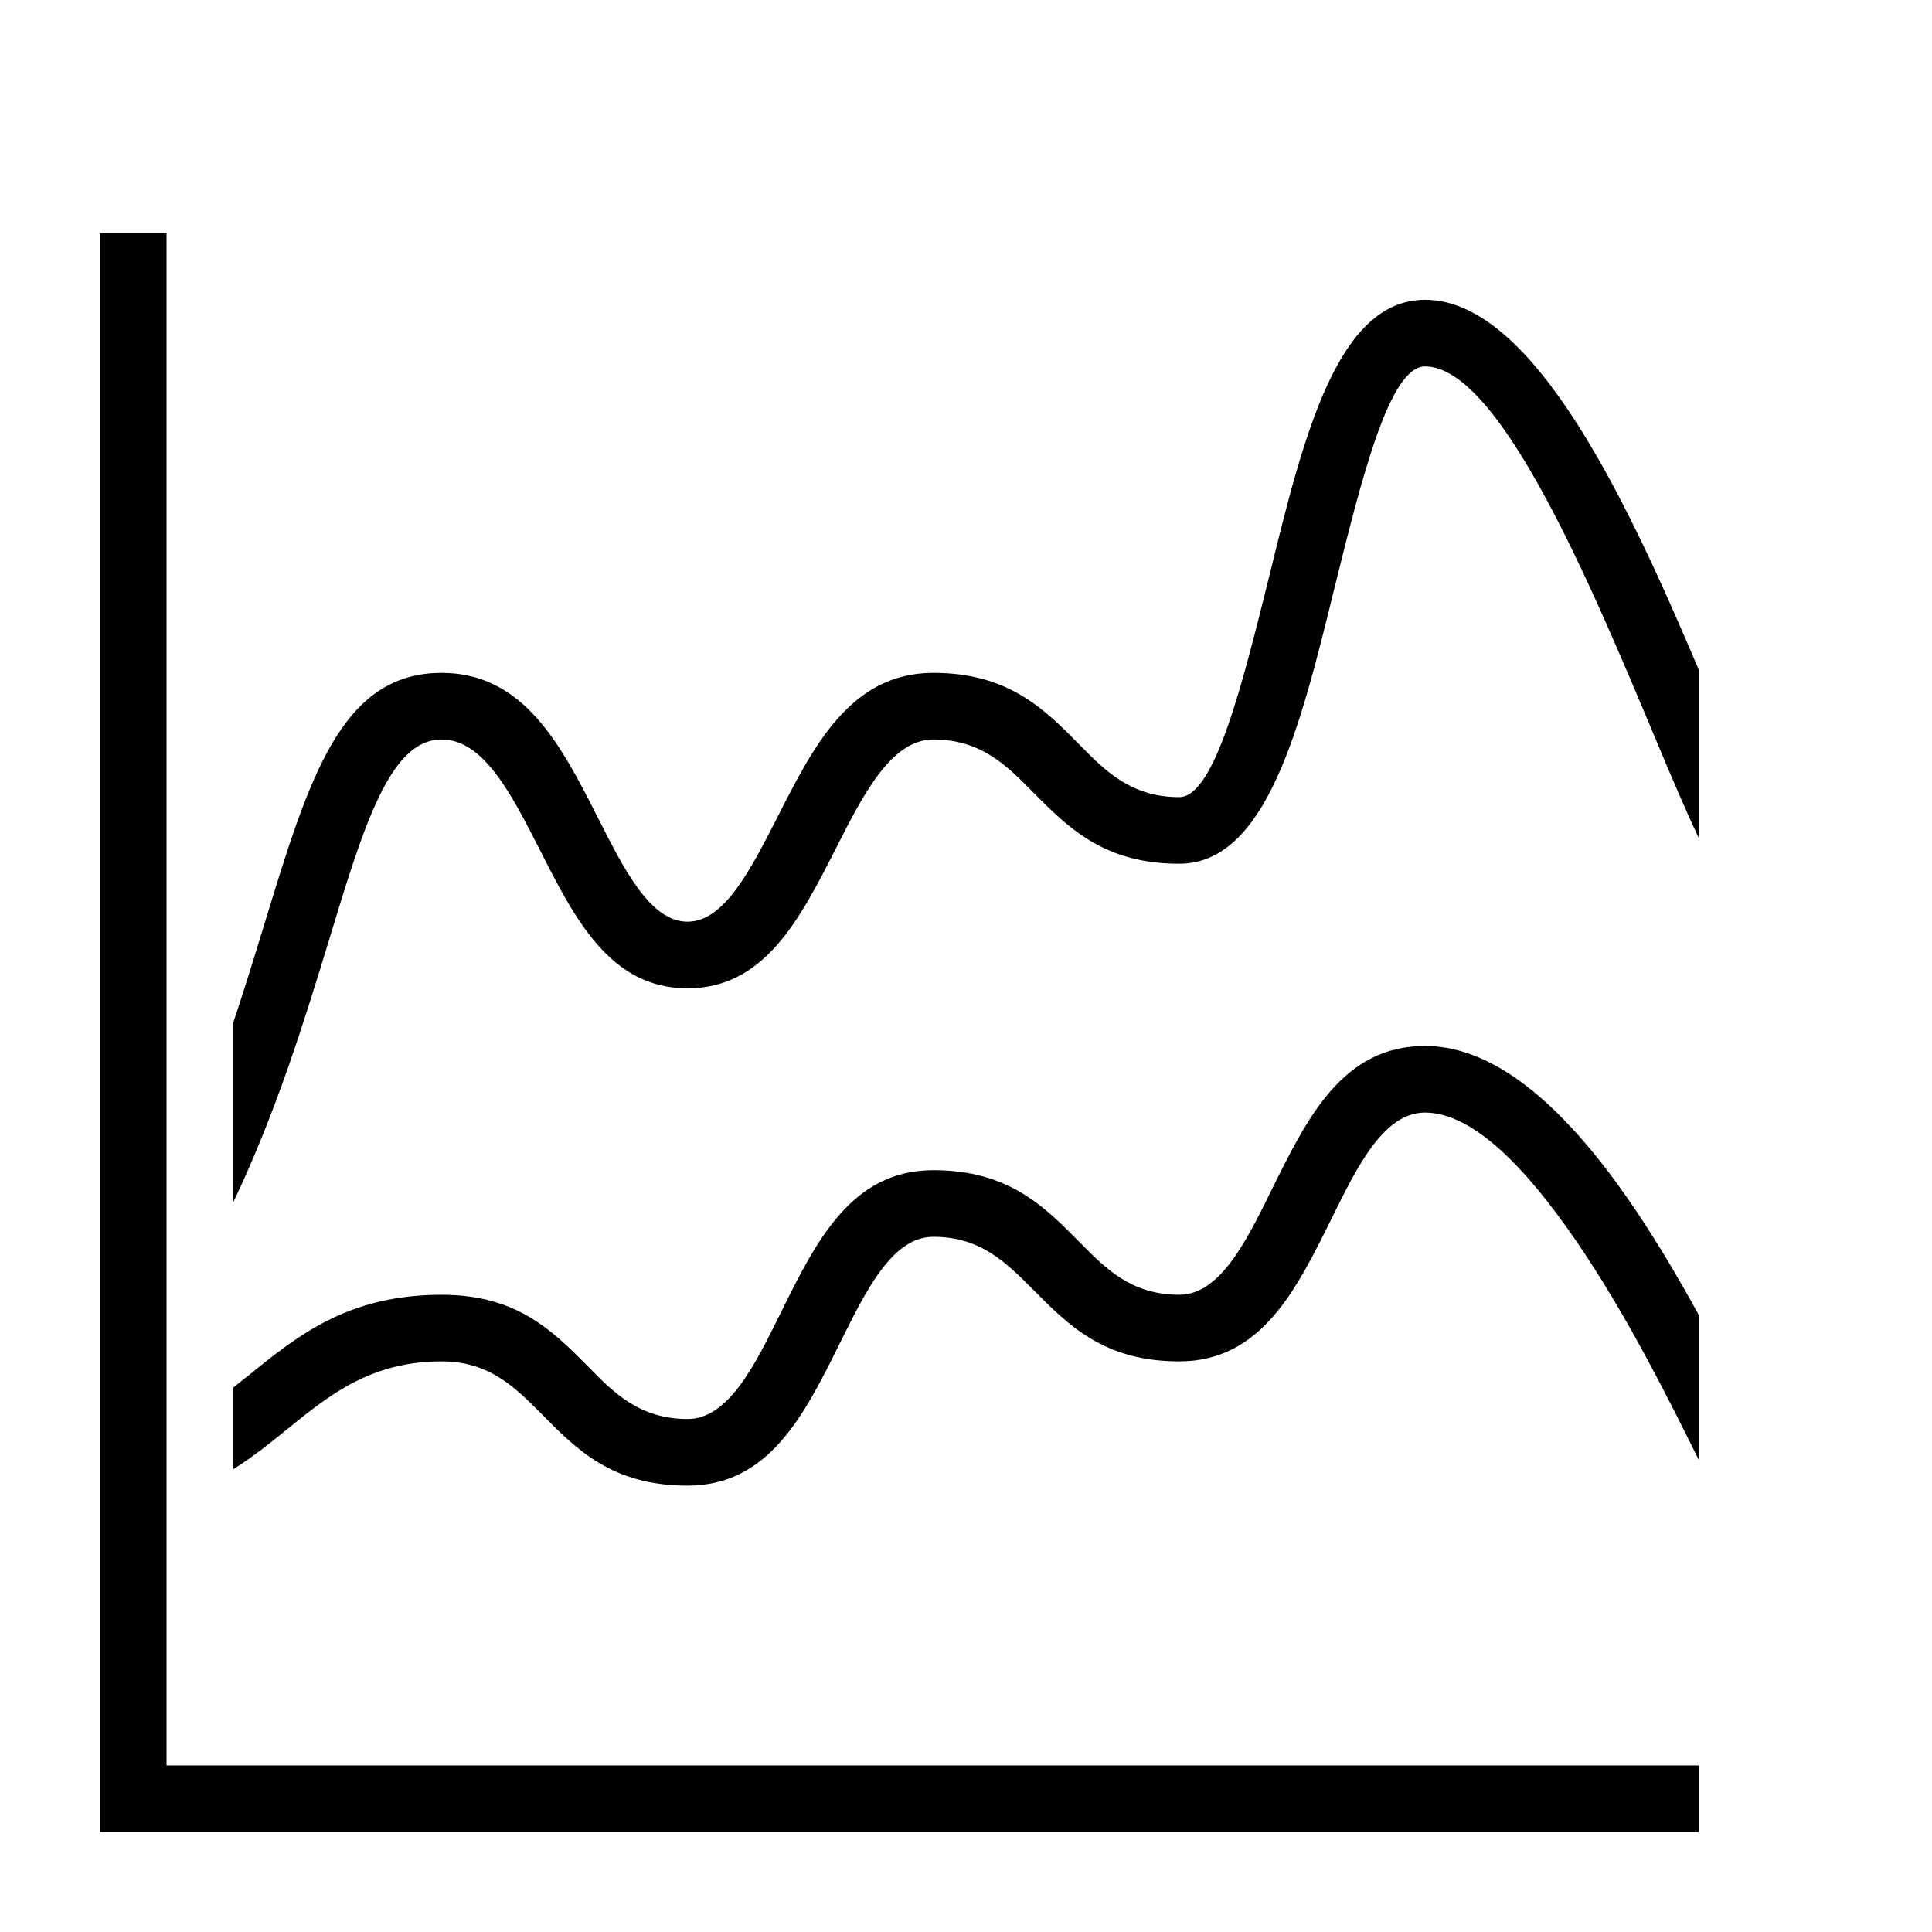 <?xml version="1.0" encoding="UTF-8"?>
<!DOCTYPE svg PUBLIC "-//W3C//DTD SVG 1.1//EN" "http://www.w3.org/Graphics/SVG/1.1/DTD/svg11.dtd">
<svg xmlns="http://www.w3.org/2000/svg" xml:space="preserve" width="580px" height="580px" shape-rendering="geometricPrecision" text-rendering="geometricPrecision" image-rendering="optimizeQuality" fill-rule="nonzero" clip-rule="nonzero" viewBox="0 0 5800 5800" xmlns:xlink="http://www.w3.org/1999/xlink">
	<title>chart_spline icon</title>
	<desc>chart_spline icon from the IconExperience.com I-Collection. Copyright by INCORS GmbH (www.incors.com).</desc>
		<path id="curve28"  d="M500 700l0 4600 4600 0 0 200 -4800 0 0 -4800 200 0zm200 2371c35,-105 66,-206 95,-301 133,-435 229,-750 531,-750 248,0 360,220 470,437 79,156 157,310 268,310 110,0 188,-154 268,-310 110,-217 221,-437 470,-437 225,0 333,108 440,217 77,78 154,156 298,156 106,0 189,-335 272,-670 101,-412 203,-823 466,-823 329,0 614,621 822,1111l0 505c-40,-84 -85,-190 -135,-310 -190,-453 -464,-1106 -687,-1106 -107,0 -190,335 -273,670 -101,412 -203,823 -465,823 -226,0 -333,-108 -440,-216 -78,-79 -155,-157 -298,-157 -126,0 -210,164 -292,326 -108,212 -214,421 -446,421 -233,0 -339,-209 -446,-421 -83,-162 -166,-326 -292,-326 -155,0 -233,255 -340,608 -72,235 -155,507 -286,782l0 -539zm0 1095c15,-12 29,-24 44,-35 150,-122 301,-244 582,-244 226,0 333,108 440,216 77,79 155,157 298,157 122,0 201,-159 279,-317 106,-215 212,-430 459,-430 226,0 333,109 440,217 77,78 154,157 298,157 122,0 201,-159 279,-318 106,-214 212,-429 459,-429 224,0 434,206 612,463 76,110 147,230 210,345l0 435c-91,-184 -223,-448 -374,-666 -145,-210 -304,-377 -448,-377 -123,0 -202,159 -280,317 -106,215 -212,430 -458,430 -226,0 -333,-109 -440,-217 -78,-78 -155,-157 -298,-157 -123,0 -201,159 -280,318 -106,214 -212,429 -458,429 -226,0 -333,-108 -440,-217 -78,-78 -155,-156 -298,-156 -211,0 -334,99 -457,198 -54,44 -107,87 -169,126l0 -245z"/>
</svg>